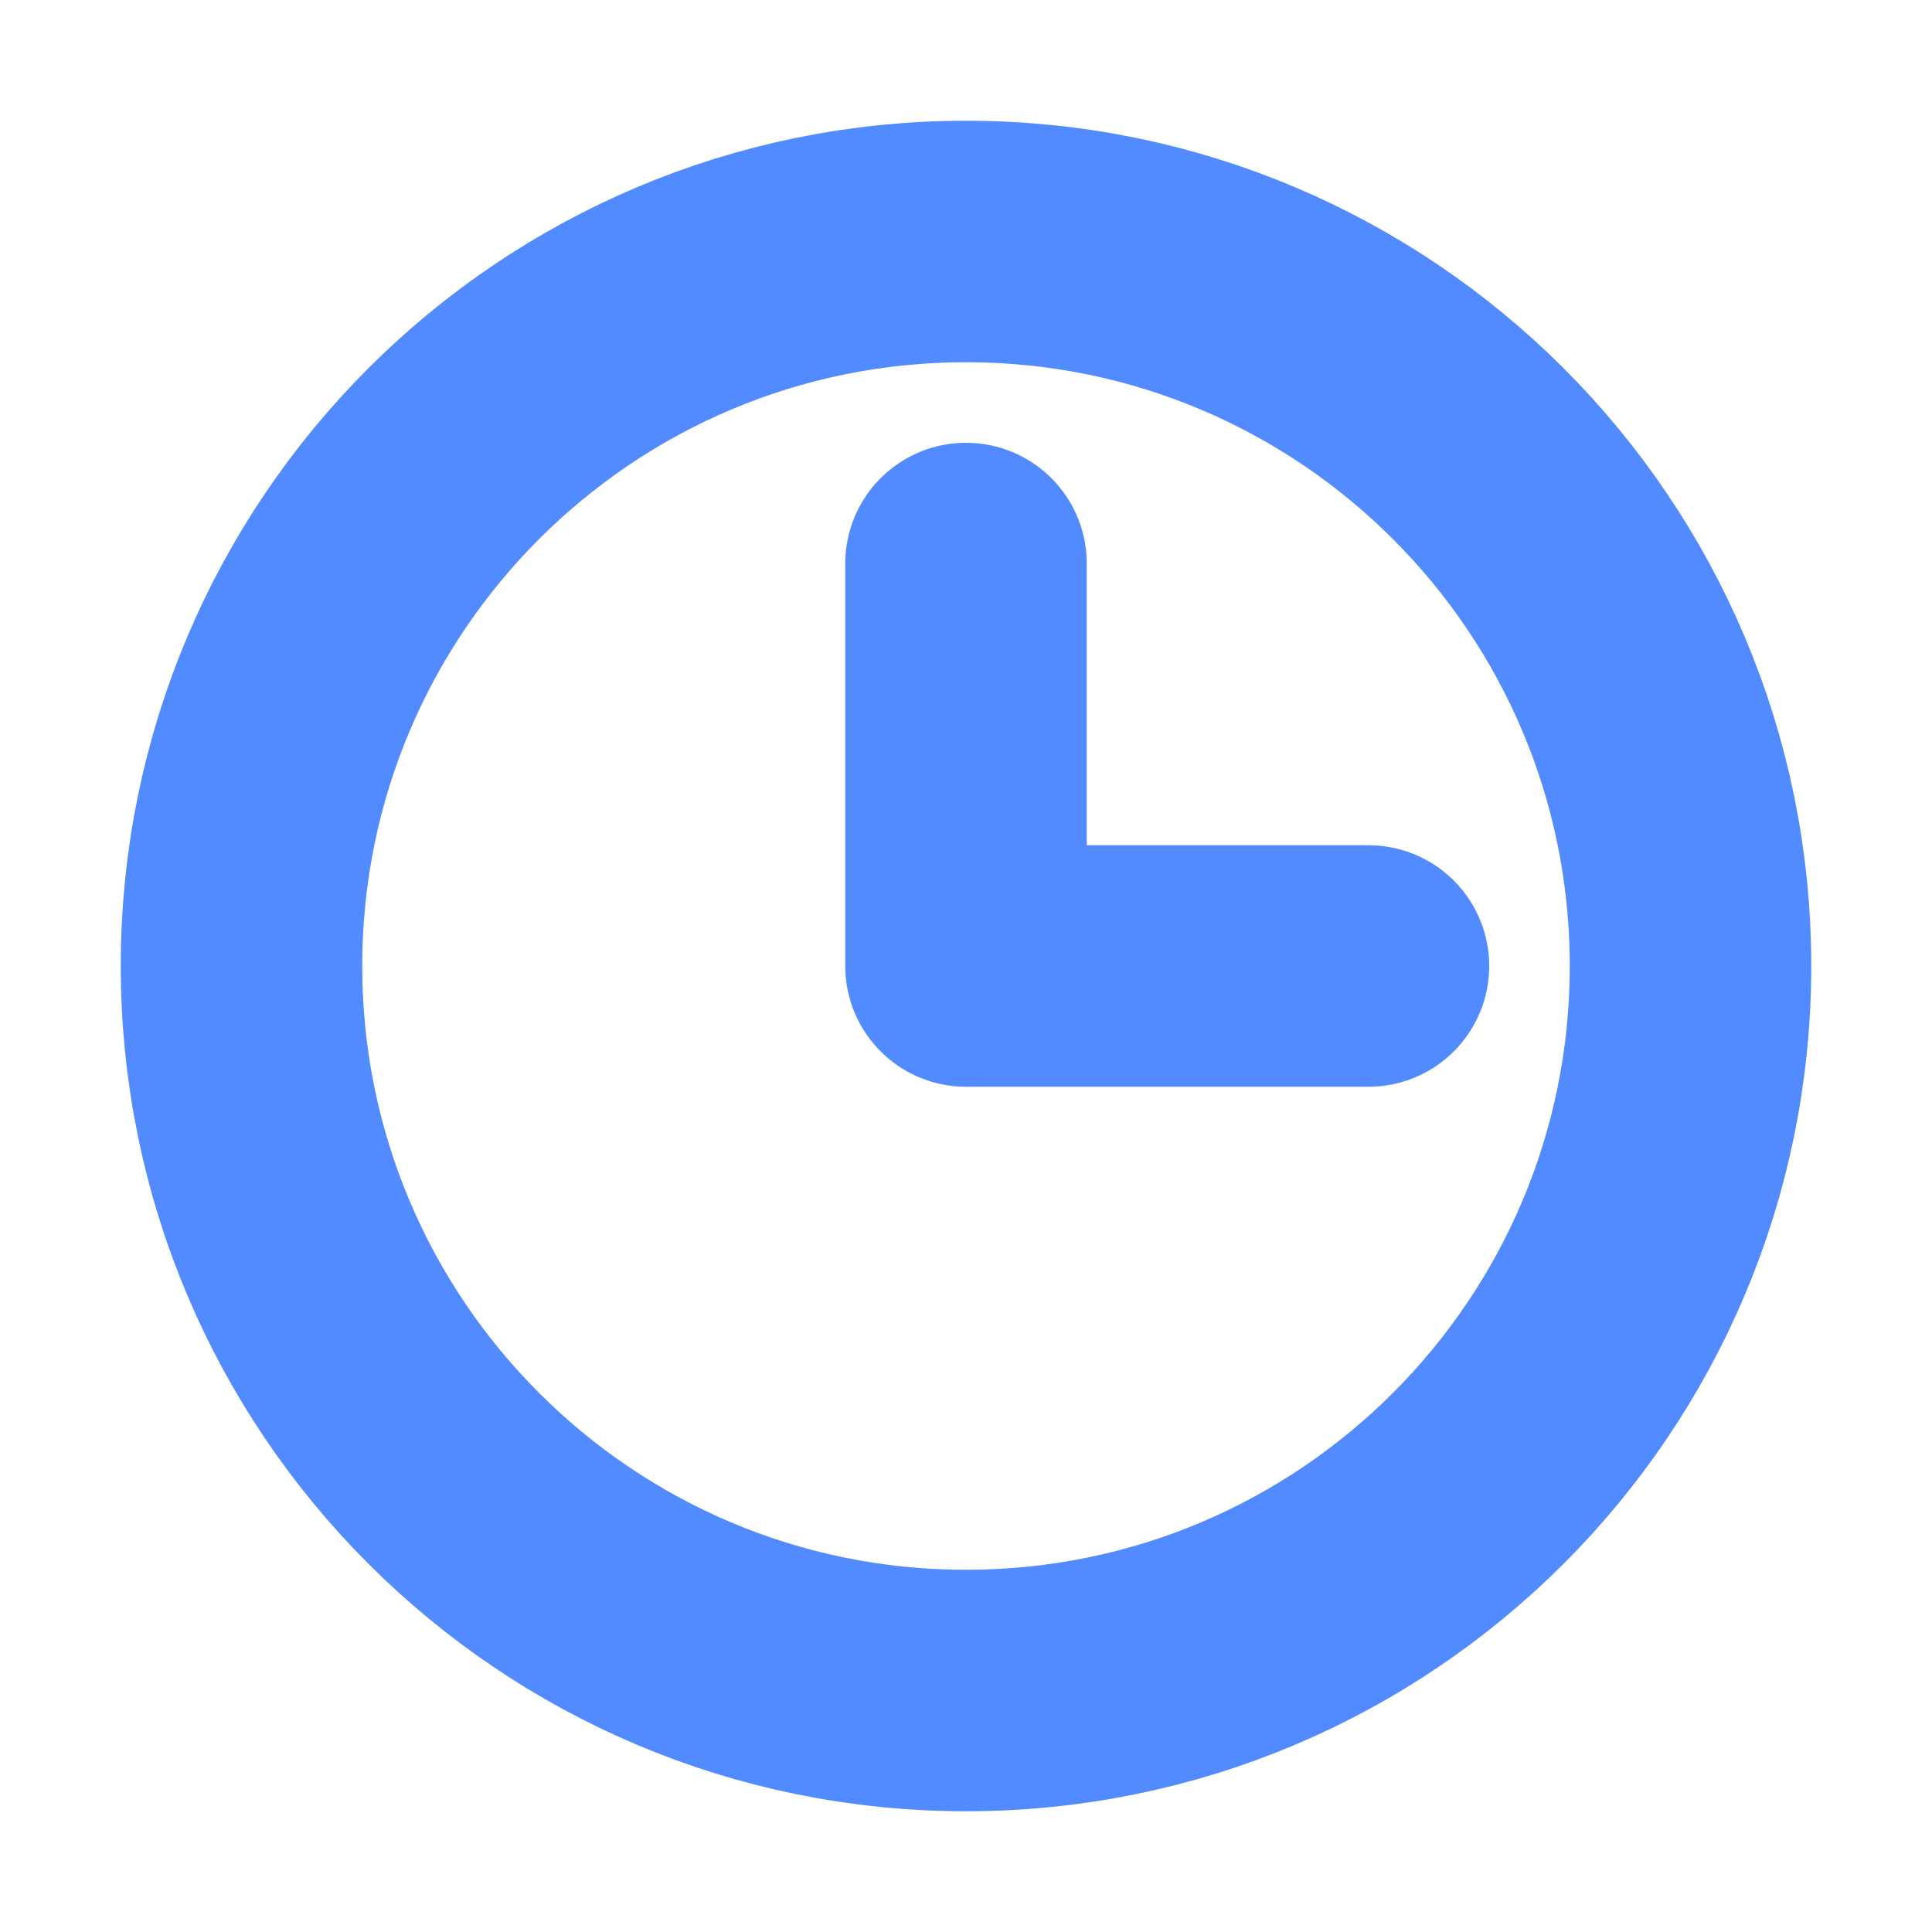 <svg width="16" height="16" viewBox="0 0 16 16" fill="none" xmlns="http://www.w3.org/2000/svg">
<g id="Calendar / Clock">
<path id="Vector" d="M8 4.667V8H11.333M8 14C4.686 14 2 11.314 2 8C2 4.686 4.686 2 8 2C11.314 2 14 4.686 14 8C14 11.314 11.314 14 8 14Z" stroke="#528AFF" stroke-width="2" stroke-linecap="round" stroke-linejoin="round"/>
</g>
</svg>
